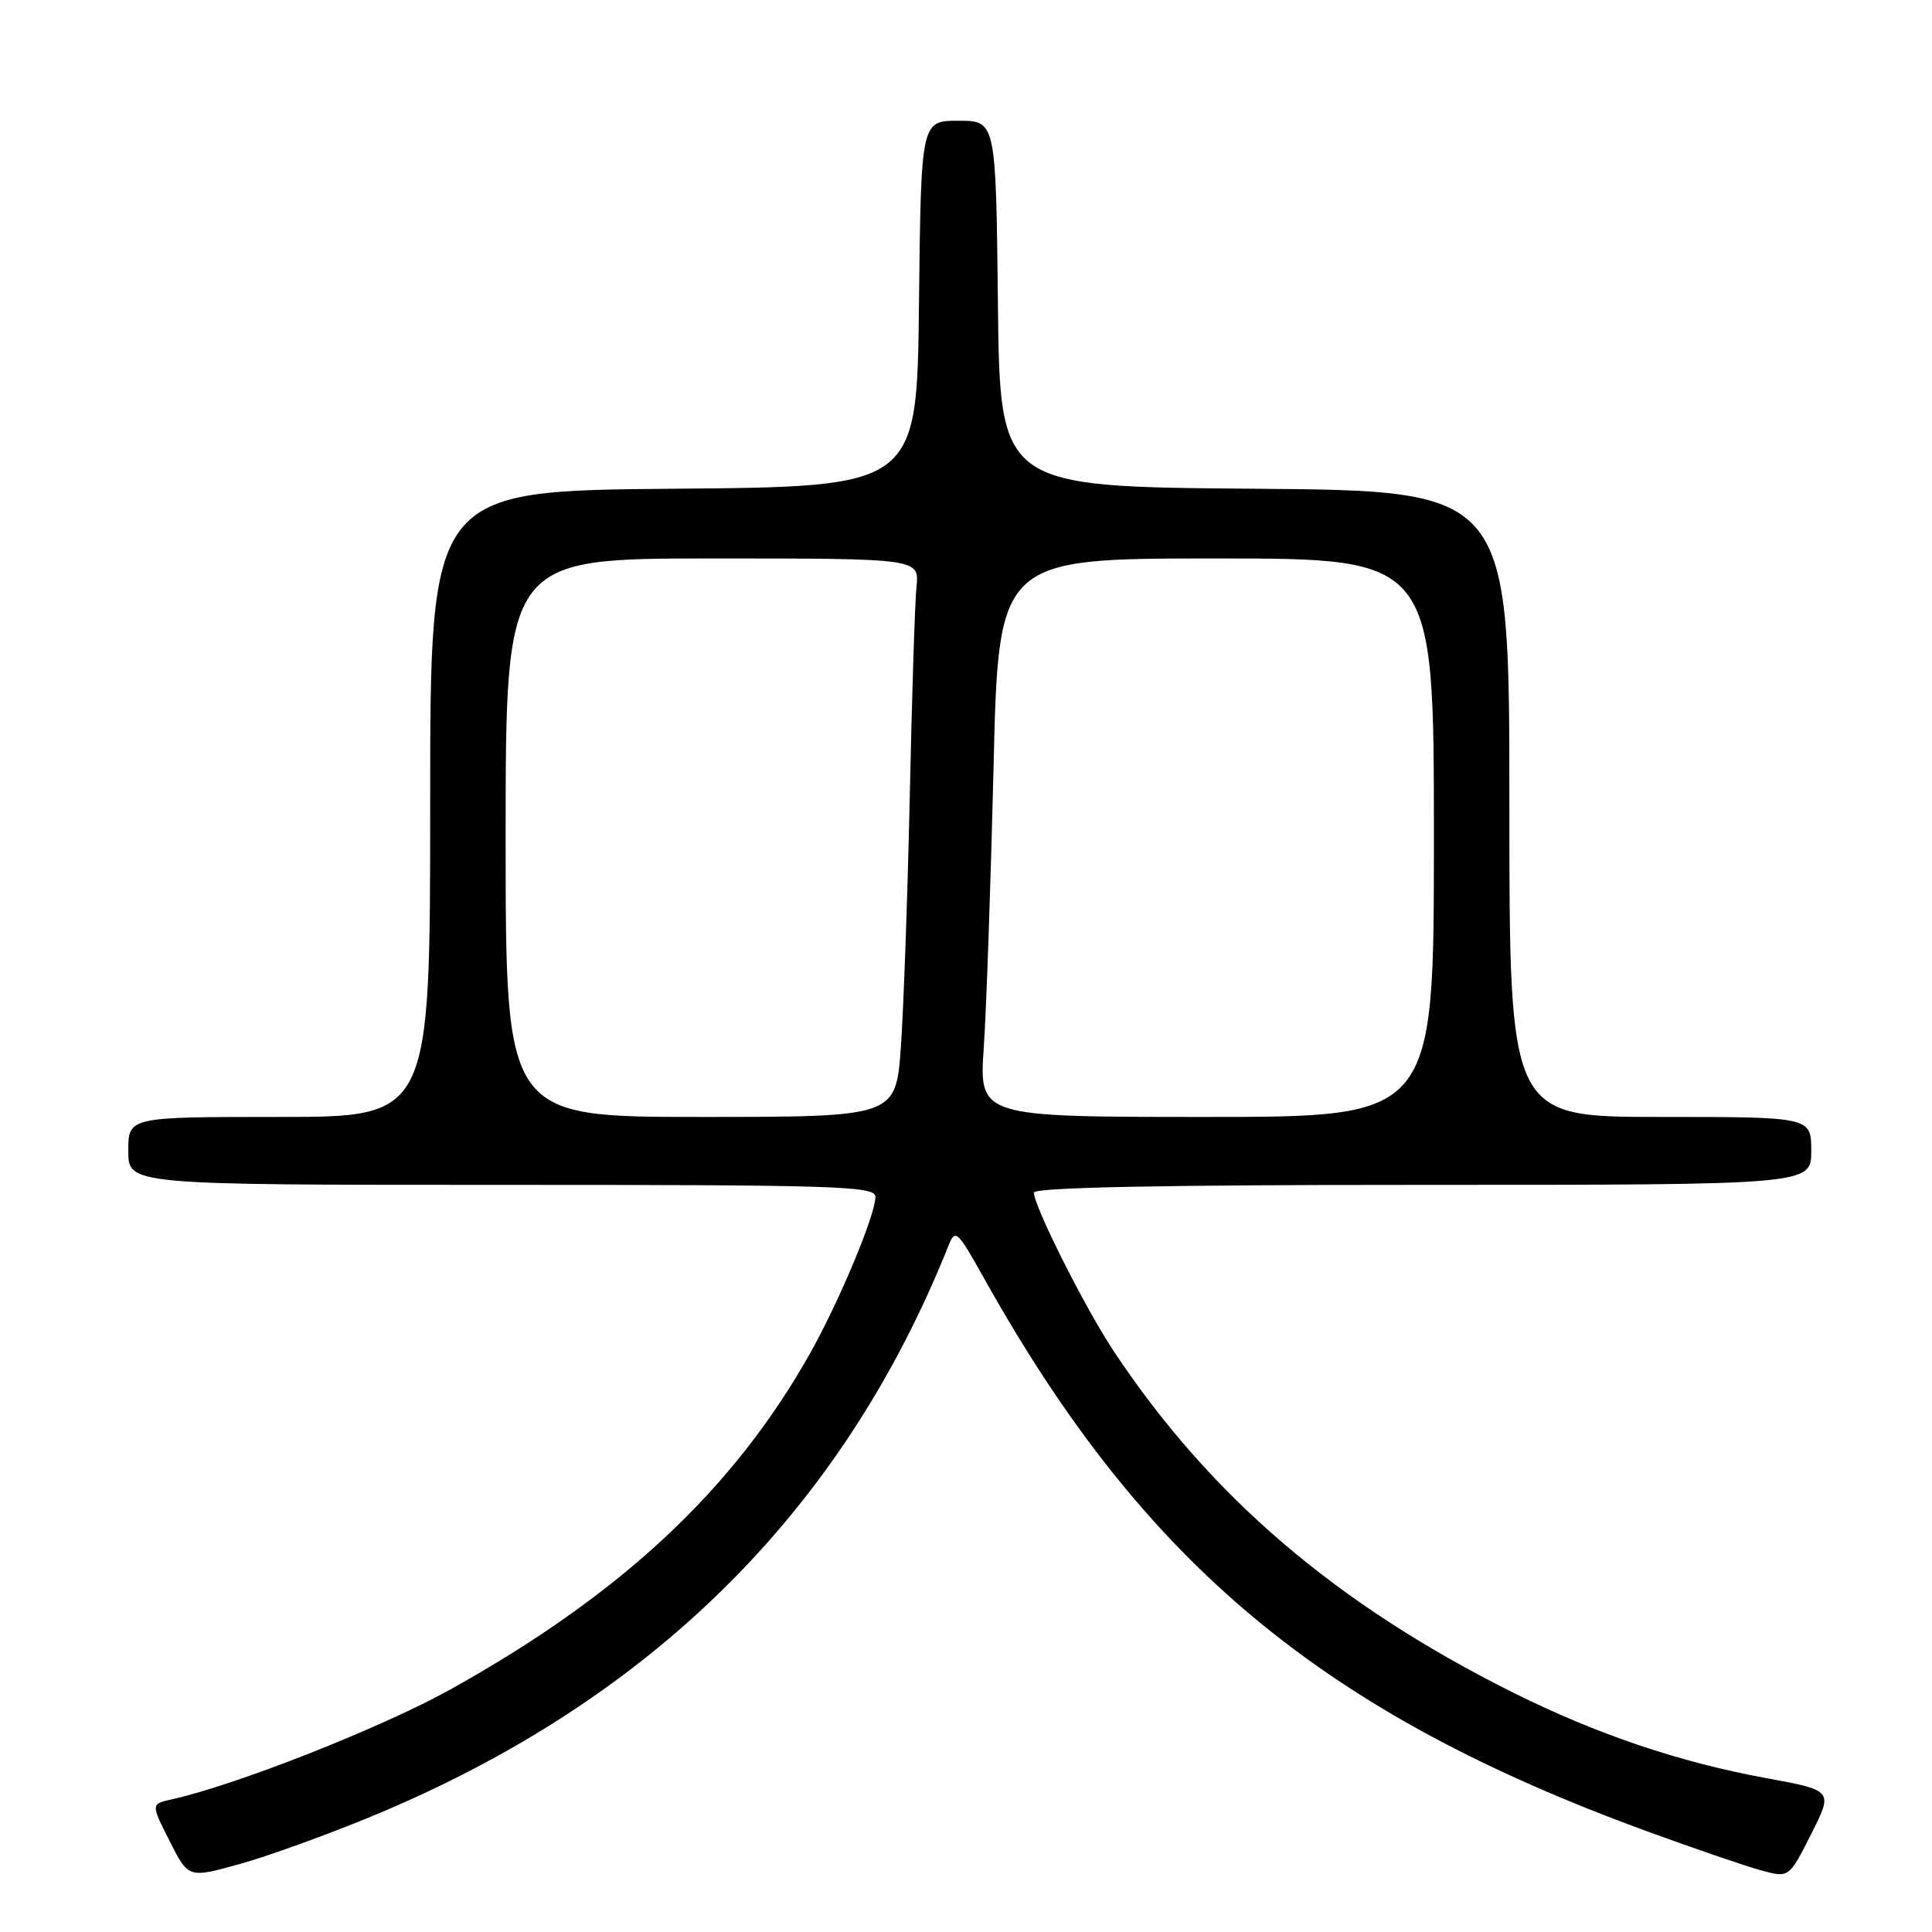 <?xml version="1.0" encoding="UTF-8" standalone="no"?>
<!DOCTYPE svg PUBLIC "-//W3C//DTD SVG 1.1//EN" "http://www.w3.org/Graphics/SVG/1.1/DTD/svg11.dtd" >
<svg xmlns="http://www.w3.org/2000/svg" xmlns:xlink="http://www.w3.org/1999/xlink" version="1.1" viewBox="0 0 256 256">
 <g >
 <path fill="currentColor"
d=" M 49.24 240.68 C 86.24 225.37 111.59 200.30 125.67 165.08 C 126.58 162.78 126.83 163.01 130.43 169.45 C 151.60 207.30 175.31 227.03 218.55 242.77 C 224.62 244.98 231.27 247.26 233.32 247.82 C 237.05 248.85 237.05 248.85 239.98 243.04 C 242.91 237.24 242.91 237.24 234.08 235.62 C 222.56 233.51 211.63 229.82 200.56 224.31 C 177.08 212.60 160.35 198.30 147.55 179.00 C 143.78 173.31 137.00 159.84 137.00 158.03 C 137.00 157.34 153.88 157.00 188.50 157.00 C 240.00 157.00 240.00 157.00 240.00 152.50 C 240.00 148.00 240.00 148.00 220.00 148.00 C 200.00 148.00 200.00 148.00 200.00 106.51 C 200.00 65.03 200.00 65.03 166.25 64.76 C 132.50 64.50 132.50 64.50 132.23 40.25 C 131.96 16.00 131.96 16.00 127.00 16.00 C 122.04 16.00 122.04 16.00 121.77 40.25 C 121.50 64.50 121.50 64.50 89.25 64.76 C 57.00 65.03 57.00 65.03 57.00 106.51 C 57.00 148.00 57.00 148.00 37.00 148.00 C 17.00 148.00 17.00 148.00 17.00 152.50 C 17.00 157.00 17.00 157.00 66.50 157.00 C 110.94 157.00 116.00 157.16 116.00 158.58 C 116.00 160.98 111.22 172.41 107.33 179.34 C 97.16 197.40 82.33 211.26 59.68 223.86 C 50.57 228.93 31.26 236.54 22.74 238.43 C 19.99 239.04 19.99 239.04 22.48 243.96 C 24.97 248.88 24.97 248.88 31.74 247.00 C 35.46 245.97 43.33 243.12 49.24 240.68 Z  M 67.00 111.00 C 67.00 74.00 67.00 74.00 94.40 74.00 C 121.81 74.00 121.81 74.00 121.44 77.75 C 121.23 79.81 120.83 92.30 120.55 105.50 C 120.26 118.70 119.73 133.66 119.37 138.75 C 118.70 148.00 118.70 148.00 92.85 148.00 C 67.00 148.00 67.00 148.00 67.00 111.00 Z  M 130.36 138.75 C 130.70 133.66 131.28 117.01 131.65 101.75 C 132.30 74.00 132.30 74.00 161.15 74.00 C 190.00 74.00 190.00 74.00 190.00 111.00 C 190.00 148.00 190.00 148.00 159.86 148.00 C 129.72 148.00 129.72 148.00 130.36 138.75 Z "/>
</g>
</svg>